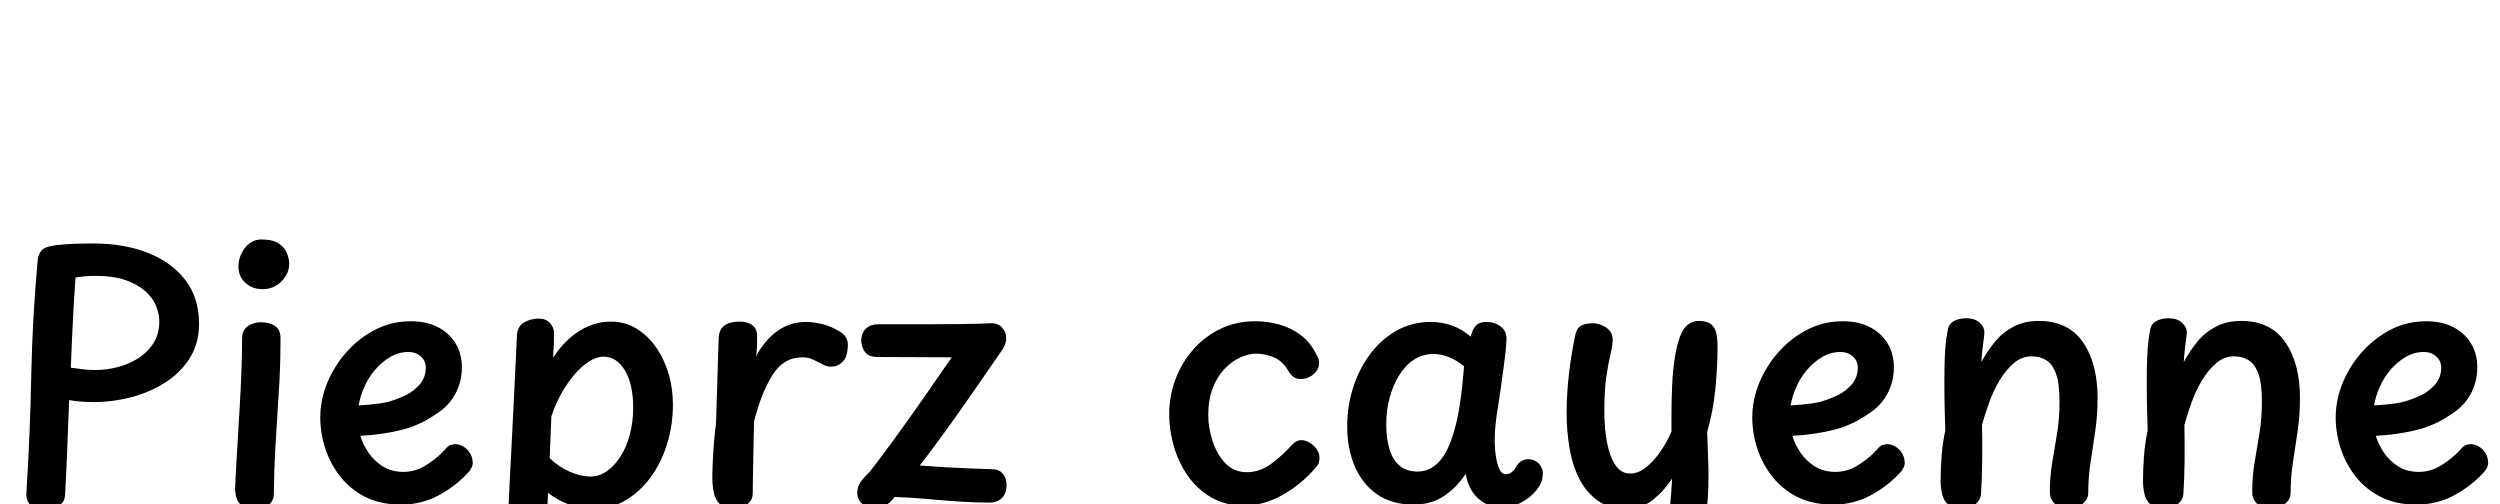 <?xml version="1.0" standalone="no"?>
<svg xmlns="http://www.w3.org/2000/svg" width="7486" height="1510" viewBox="0 -340 7486 1510">
  <g transform="translate(0, 1170) scale(1, -1)">
    <path d="M113 732Q115 749 124.5 760.0Q134 771 162 775Q176 777 196.5 778.5Q217 780 239.0 780.5Q261 781 279 781Q371 781 442.5 753.0Q514 725 555.0 671.5Q596 618 596 541Q596 482 568.5 438.0Q541 394 494.5 364.5Q448 335 392.5 320.5Q337 306 280 306Q260 306 242.0 307.5Q224 309 207 312Q204 241 201.5 171.0Q199 101 195 30Q194 6 176.5 -4.5Q159 -15 135 -15Q107 -15 92.5 -3.0Q78 9 79 33Q90 207 93.5 383.0Q97 559 113 732ZM212 409Q229 407 246.0 404.5Q263 402 286 402Q318 402 351.5 410.5Q385 419 413.5 437.0Q442 455 459.5 482.5Q477 510 477 547Q477 570 467.0 594.5Q457 619 434.0 639.0Q411 659 375.0 671.5Q339 684 286 684Q267 684 252.5 682.5Q238 681 226 679Q223 636 220.5 592.5Q218 549 216.0 504.0Q214 459 212 409Z" transform="translate(0, 0)" /> <path d="M98 498Q98 514 106.0 524.5Q114 535 127.5 540.0Q141 545 154 545Q181 545 197.0 533.5Q213 522 213 498Q213 428 210.0 372.5Q207 317 203.5 266.5Q200 216 197.0 160.5Q194 105 193 32Q193 10 177.0 -2.5Q161 -15 136 -15Q111 -15 98.5 -5.5Q86 4 81.5 18.0Q77 32 77 47Q77 56 79.0 91.0Q81 126 84.0 177.5Q87 229 90.5 287.0Q94 345 96.0 400.0Q98 455 98 498ZM87 712Q87 732 96.0 751.0Q105 770 120.5 781.5Q136 793 155 793Q191 793 209.0 780.0Q227 767 233.0 750.0Q239 733 239 721Q239 690 215.5 667.0Q192 644 159 644Q129 644 108.0 663.0Q87 682 87 712Z" transform="translate(627, 0)" /> <path d="M284 -1Q225 -1 180.0 21.0Q135 43 104.5 81.0Q74 119 58.5 165.5Q43 212 43 260Q43 312 63.5 362.5Q84 413 121.0 455.0Q158 497 207.0 522.5Q256 548 314 548Q361 548 395.0 530.5Q429 513 448.0 482.0Q467 451 467 410Q467 366 446.5 329.0Q426 292 388 269Q339 235 281.5 221.5Q224 208 163 205Q171 179 187.5 154.5Q204 130 230.0 113.5Q256 97 292 97Q328 97 360.5 117.5Q393 138 417 164Q424 174 432.0 177.0Q440 180 447 180Q460 180 471.5 173.0Q483 166 490.5 154.5Q498 143 499 130Q501 120 496.5 110.5Q492 101 485 94Q448 54 397.0 26.5Q346 -1 284 -1ZM158 296Q193 298 222.0 302.0Q251 306 284 320Q314 331 336.5 354.0Q359 377 359 409Q359 422 353.0 432.0Q347 442 335.5 449.0Q324 456 306 456Q278 456 252.5 441.0Q227 426 207.0 402.5Q187 379 174.5 350.5Q162 322 158 296Z" transform="translate(916, 0)" /> <path d="M121 -284Q92 -284 75.5 -272.5Q59 -261 60 -234Q63 -176 66.0 -126.0Q69 -76 71.0 -27.5Q73 21 75.5 73.5Q78 126 81.5 188.5Q85 251 88.5 329.0Q92 407 97 506Q99 534 119.0 545.0Q139 556 162 556Q184 556 196.0 542.5Q208 529 208 512Q208 496 207.5 480.5Q207 465 205 439Q241 493 285.5 520.0Q330 547 378 547Q421 547 455.0 526.0Q489 505 513.5 470.0Q538 435 551.0 391.0Q564 347 564 299Q564 237 546.5 180.5Q529 124 497.0 80.5Q465 37 421.5 11.5Q378 -14 326 -14Q290 -14 255.0 -1.5Q220 11 190 34Q187 -38 184.0 -103.5Q181 -169 177 -237Q176 -260 161.5 -272.0Q147 -284 121 -284ZM317 83Q343 83 366.0 99.0Q389 115 407.0 143.0Q425 171 435.0 209.0Q445 247 445 290Q445 323 439.0 351.0Q433 379 421.0 399.5Q409 420 393.0 431.0Q377 442 356 442Q335 442 312.0 427.0Q289 412 267.5 386.5Q246 361 228.5 329.0Q211 297 200 263Q199 230 197.5 201.0Q196 172 195 138Q222 112 255.0 97.5Q288 83 317 83Z" transform="translate(1451, 0)" /> <path d="M91 498Q92 523 108.0 535.0Q124 547 153 547Q178 547 192.0 536.0Q206 525 206 505Q206 499 206.0 489.5Q206 480 205.5 469.0Q205 458 203 444Q231 494 268.5 520.0Q306 546 353 546Q373 546 399.5 540.0Q426 534 454 517Q466 510 473.0 498.0Q480 486 477 465Q475 439 461.0 425.5Q447 412 427 412Q417 412 408.5 416.0Q400 420 392 424Q381 430 369.5 435.0Q358 440 341 440Q285 440 251.5 386.0Q218 332 197 248Q196 214 195.5 184.5Q195 155 194.5 128.5Q194 102 193.5 78.5Q193 55 193 33Q193 17 184.0 7.0Q175 -3 162.0 -8.0Q149 -13 137 -13Q109 -13 95.0 0.0Q81 13 76.5 34.5Q72 56 72 81Q72 101 73.5 131.0Q75 161 77.5 191.0Q80 221 83 241Z" transform="translate(2061, 0)" /> <path d="M84 441Q59 441 47.5 455.5Q36 470 36 493Q37 514 50.5 526.5Q64 539 86 539Q172 539 229.0 539.0Q286 539 322.5 539.5Q359 540 382.0 540.5Q405 541 422 542Q445 543 457.5 529.5Q470 516 470 497Q470 486 465.0 475.0Q460 464 453 455Q412 396 371.0 336.5Q330 277 289.5 221.0Q249 165 211 116Q250 113 285.5 111.0Q321 109 356.0 107.5Q391 106 428 105Q448 105 459.5 92.0Q471 79 471 58Q471 33 457.5 19.0Q444 5 420 5Q378 5 332.0 8.0Q286 11 237.5 15.5Q189 20 136 22Q122 3 105.0 -5.5Q88 -14 71 -12Q52 -11 38.0 2.0Q24 15 24 34Q24 53 35.0 68.0Q46 83 62 98Q80 121 100.5 148.5Q121 176 143.0 206.5Q165 237 187.5 268.5Q210 300 231.0 330.5Q252 361 271.5 389.0Q291 417 307 440Z" transform="translate(2543, 0)" /> <path d="" transform="translate(3045, 0)" /> <path d="M269 -4Q213 -4 171.0 20.5Q129 45 101.0 85.0Q73 125 59.0 173.5Q45 222 45 269Q45 324 64.0 374.5Q83 425 117.5 464.0Q152 503 199.0 525.5Q246 548 302 548Q340 548 375.5 538.0Q411 528 440.5 505.5Q470 483 488 444Q491 439 492.5 434.0Q494 429 494 423Q494 409 485.5 398.0Q477 387 464.5 381.0Q452 375 439 375Q426 375 417.0 381.5Q408 388 399 404Q382 431 356.0 441.0Q330 451 306 451Q282 451 256.5 439.0Q231 427 209.5 404.0Q188 381 175.0 346.5Q162 312 162 267Q162 230 174.5 190.5Q187 151 212.0 124.0Q237 97 276 96Q317 96 351.0 121.5Q385 147 412 177Q419 185 426.0 188.5Q433 192 441 192Q454 192 466.5 184.0Q479 176 487.0 164.5Q495 153 495 139Q495 132 493.0 124.5Q491 117 482 108Q441 60 384.5 28.0Q328 -4 269 -4Z" transform="translate(3456, 0)" /> <path d="M46 234Q46 294 64.0 350.0Q82 406 115.0 450.0Q148 494 194.0 520.0Q240 546 296 546Q329 546 359.0 535.5Q389 525 416 502Q421 524 431.5 535.0Q442 546 462 546Q488 546 506.0 532.0Q524 518 523 494Q522 464 515.5 418.0Q509 372 503 327Q501 313 497.0 288.5Q493 264 490.5 240.5Q488 217 488 202Q487 184 489.5 157.5Q492 131 499.5 110.5Q507 90 521 90Q531 90 539.0 96.5Q547 103 554 116Q561 126 570.0 130.5Q579 135 589 135Q601 135 611.5 128.5Q622 122 628.0 110.0Q634 98 631 83Q630 64 613.0 42.5Q596 21 568.5 6.0Q541 -9 509 -9Q481 -9 458.5 3.0Q436 15 421.0 37.5Q406 60 401 91Q372 48 334.0 23.5Q296 -1 245 -1Q180 -1 136.0 29.5Q92 60 69.0 113.0Q46 166 46 234ZM163 239Q163 196 173.0 164.0Q183 132 203.5 115.0Q224 98 256 98Q281 98 299.5 109.5Q318 121 332.0 141.0Q346 161 356 188Q365 212 372.0 240.5Q379 269 383.5 299.5Q388 330 391.0 359.0Q394 388 396 413Q375 431 351.0 440.5Q327 450 305 450Q272 450 246.0 433.0Q220 416 201.5 386.0Q183 356 173.0 318.5Q163 281 163 239Z" transform="translate(3988, 0)" /> <path d="M89 506Q93 527 106.0 534.5Q119 542 142 542Q151 542 161.0 539.0Q171 536 180.5 530.0Q190 524 195.5 514.5Q201 505 201 492Q201 476 194.5 449.5Q188 423 182.0 382.0Q176 341 176 280Q176 228 184.0 185.5Q192 143 209.0 117.5Q226 92 253 92Q278 92 301.5 111.0Q325 130 345.0 159.5Q365 189 377 218V263Q377 310 379.0 355.0Q381 400 387.0 438.5Q393 477 403 503Q411 525 425.0 537.0Q439 549 459 549Q483 549 495.0 539.5Q507 530 511.0 513.0Q515 496 515 473Q515 412 508.5 345.5Q502 279 484 217Q485 196 485.5 174.0Q486 152 487.0 130.0Q488 108 488 86Q488 15 478.5 -52.0Q469 -119 445.0 -173.0Q421 -227 378.0 -258.5Q335 -290 267 -290Q201 -290 147.0 -261.5Q93 -233 66 -186Q62 -178 60.5 -171.5Q59 -165 59 -160Q59 -145 68.0 -133.5Q77 -122 90.0 -114.5Q103 -107 114 -107Q128 -107 138.0 -114.0Q148 -121 158 -135Q177 -164 207.0 -177.0Q237 -190 265 -190Q306 -190 329.0 -161.5Q352 -133 363.0 -74.0Q374 -15 379 77Q355 40 321.0 13.0Q287 -14 243 -14Q192 -14 157.0 10.5Q122 35 101.0 76.5Q80 118 71.5 169.5Q63 221 63 275Q63 314 66.5 355.0Q70 396 76.0 435.5Q82 475 89 506Z" transform="translate(4628, 0)" /> <path d="M284 -1Q225 -1 180.0 21.0Q135 43 104.5 81.0Q74 119 58.5 165.5Q43 212 43 260Q43 312 63.5 362.5Q84 413 121.0 455.0Q158 497 207.0 522.5Q256 548 314 548Q361 548 395.0 530.5Q429 513 448.0 482.0Q467 451 467 410Q467 366 446.5 329.0Q426 292 388 269Q339 235 281.5 221.5Q224 208 163 205Q171 179 187.5 154.5Q204 130 230.0 113.5Q256 97 292 97Q328 97 360.5 117.5Q393 138 417 164Q424 174 432.0 177.0Q440 180 447 180Q460 180 471.5 173.0Q483 166 490.5 154.5Q498 143 499 130Q501 120 496.5 110.5Q492 101 485 94Q448 54 397.0 26.5Q346 -1 284 -1ZM158 296Q193 298 222.0 302.0Q251 306 284 320Q314 331 336.5 354.0Q359 377 359 409Q359 422 353.0 432.0Q347 442 335.5 449.0Q324 456 306 456Q278 456 252.5 441.0Q227 426 207.0 402.5Q187 379 174.5 350.5Q162 322 158 296Z" transform="translate(5204, 0)" /> <path d="M93 520Q96 540 111.5 548.5Q127 557 149 557Q174 557 188.5 544.0Q203 531 203 515Q203 509 201.0 494.0Q199 479 197.0 461.0Q195 443 194 426Q212 459 235.0 487.0Q258 515 290.5 532.0Q323 549 366 549Q454 549 498.0 485.5Q542 422 542 318Q542 267 535.0 219.0Q528 171 521.0 125.5Q514 80 514 34Q514 15 498.0 2.0Q482 -11 455 -11Q428 -11 413.5 2.0Q399 15 399 37Q399 84 406.5 127.0Q414 170 421.0 214.0Q428 258 428 308Q428 362 417.5 391.0Q407 420 388.0 431.5Q369 443 345 443Q315 443 291.0 422.5Q267 402 248.0 370.0Q229 338 216.5 302.5Q204 267 196 238Q197 183 196.5 130.0Q196 77 193 32Q192 14 177.0 1.0Q162 -12 134 -12Q108 -12 94.5 -0.5Q81 11 76.5 30.0Q72 49 72 71Q72 106 75.0 145.0Q78 184 86 221Q84 277 83.5 322.0Q83 367 83.5 402.5Q84 438 86.0 466.5Q88 495 93 520Z" transform="translate(5739, 0)" /> <path d="M93 520Q96 540 111.5 548.5Q127 557 149 557Q174 557 188.5 544.0Q203 531 203 515Q203 509 201.0 494.0Q199 479 197.0 461.0Q195 443 194 426Q212 459 235.0 487.0Q258 515 290.5 532.0Q323 549 366 549Q454 549 498.0 485.5Q542 422 542 318Q542 267 535.0 219.0Q528 171 521.0 125.5Q514 80 514 34Q514 15 498.0 2.0Q482 -11 455 -11Q428 -11 413.5 2.0Q399 15 399 37Q399 84 406.5 127.0Q414 170 421.0 214.0Q428 258 428 308Q428 362 417.5 391.0Q407 420 388.0 431.5Q369 443 345 443Q315 443 291.0 422.5Q267 402 248.0 370.0Q229 338 216.5 302.5Q204 267 196 238Q197 183 196.5 130.0Q196 77 193 32Q192 14 177.0 1.0Q162 -12 134 -12Q108 -12 94.5 -0.5Q81 11 76.5 30.0Q72 49 72 71Q72 106 75.0 145.0Q78 184 86 221Q84 277 83.5 322.0Q83 367 83.5 402.5Q84 438 86.0 466.5Q88 495 93 520Z" transform="translate(6345, 0)" /> <path d="M284 -1Q225 -1 180.0 21.0Q135 43 104.5 81.0Q74 119 58.5 165.5Q43 212 43 260Q43 312 63.5 362.5Q84 413 121.0 455.0Q158 497 207.0 522.5Q256 548 314 548Q361 548 395.0 530.5Q429 513 448.0 482.0Q467 451 467 410Q467 366 446.5 329.0Q426 292 388 269Q339 235 281.5 221.5Q224 208 163 205Q171 179 187.5 154.5Q204 130 230.0 113.5Q256 97 292 97Q328 97 360.5 117.5Q393 138 417 164Q424 174 432.0 177.0Q440 180 447 180Q460 180 471.5 173.0Q483 166 490.5 154.5Q498 143 499 130Q501 120 496.5 110.5Q492 101 485 94Q448 54 397.0 26.5Q346 -1 284 -1ZM158 296Q193 298 222.0 302.0Q251 306 284 320Q314 331 336.5 354.0Q359 377 359 409Q359 422 353.0 432.0Q347 442 335.5 449.0Q324 456 306 456Q278 456 252.5 441.0Q227 426 207.0 402.5Q187 379 174.5 350.5Q162 322 158 296Z" transform="translate(6951, 0)" />
  </g>
</svg>
